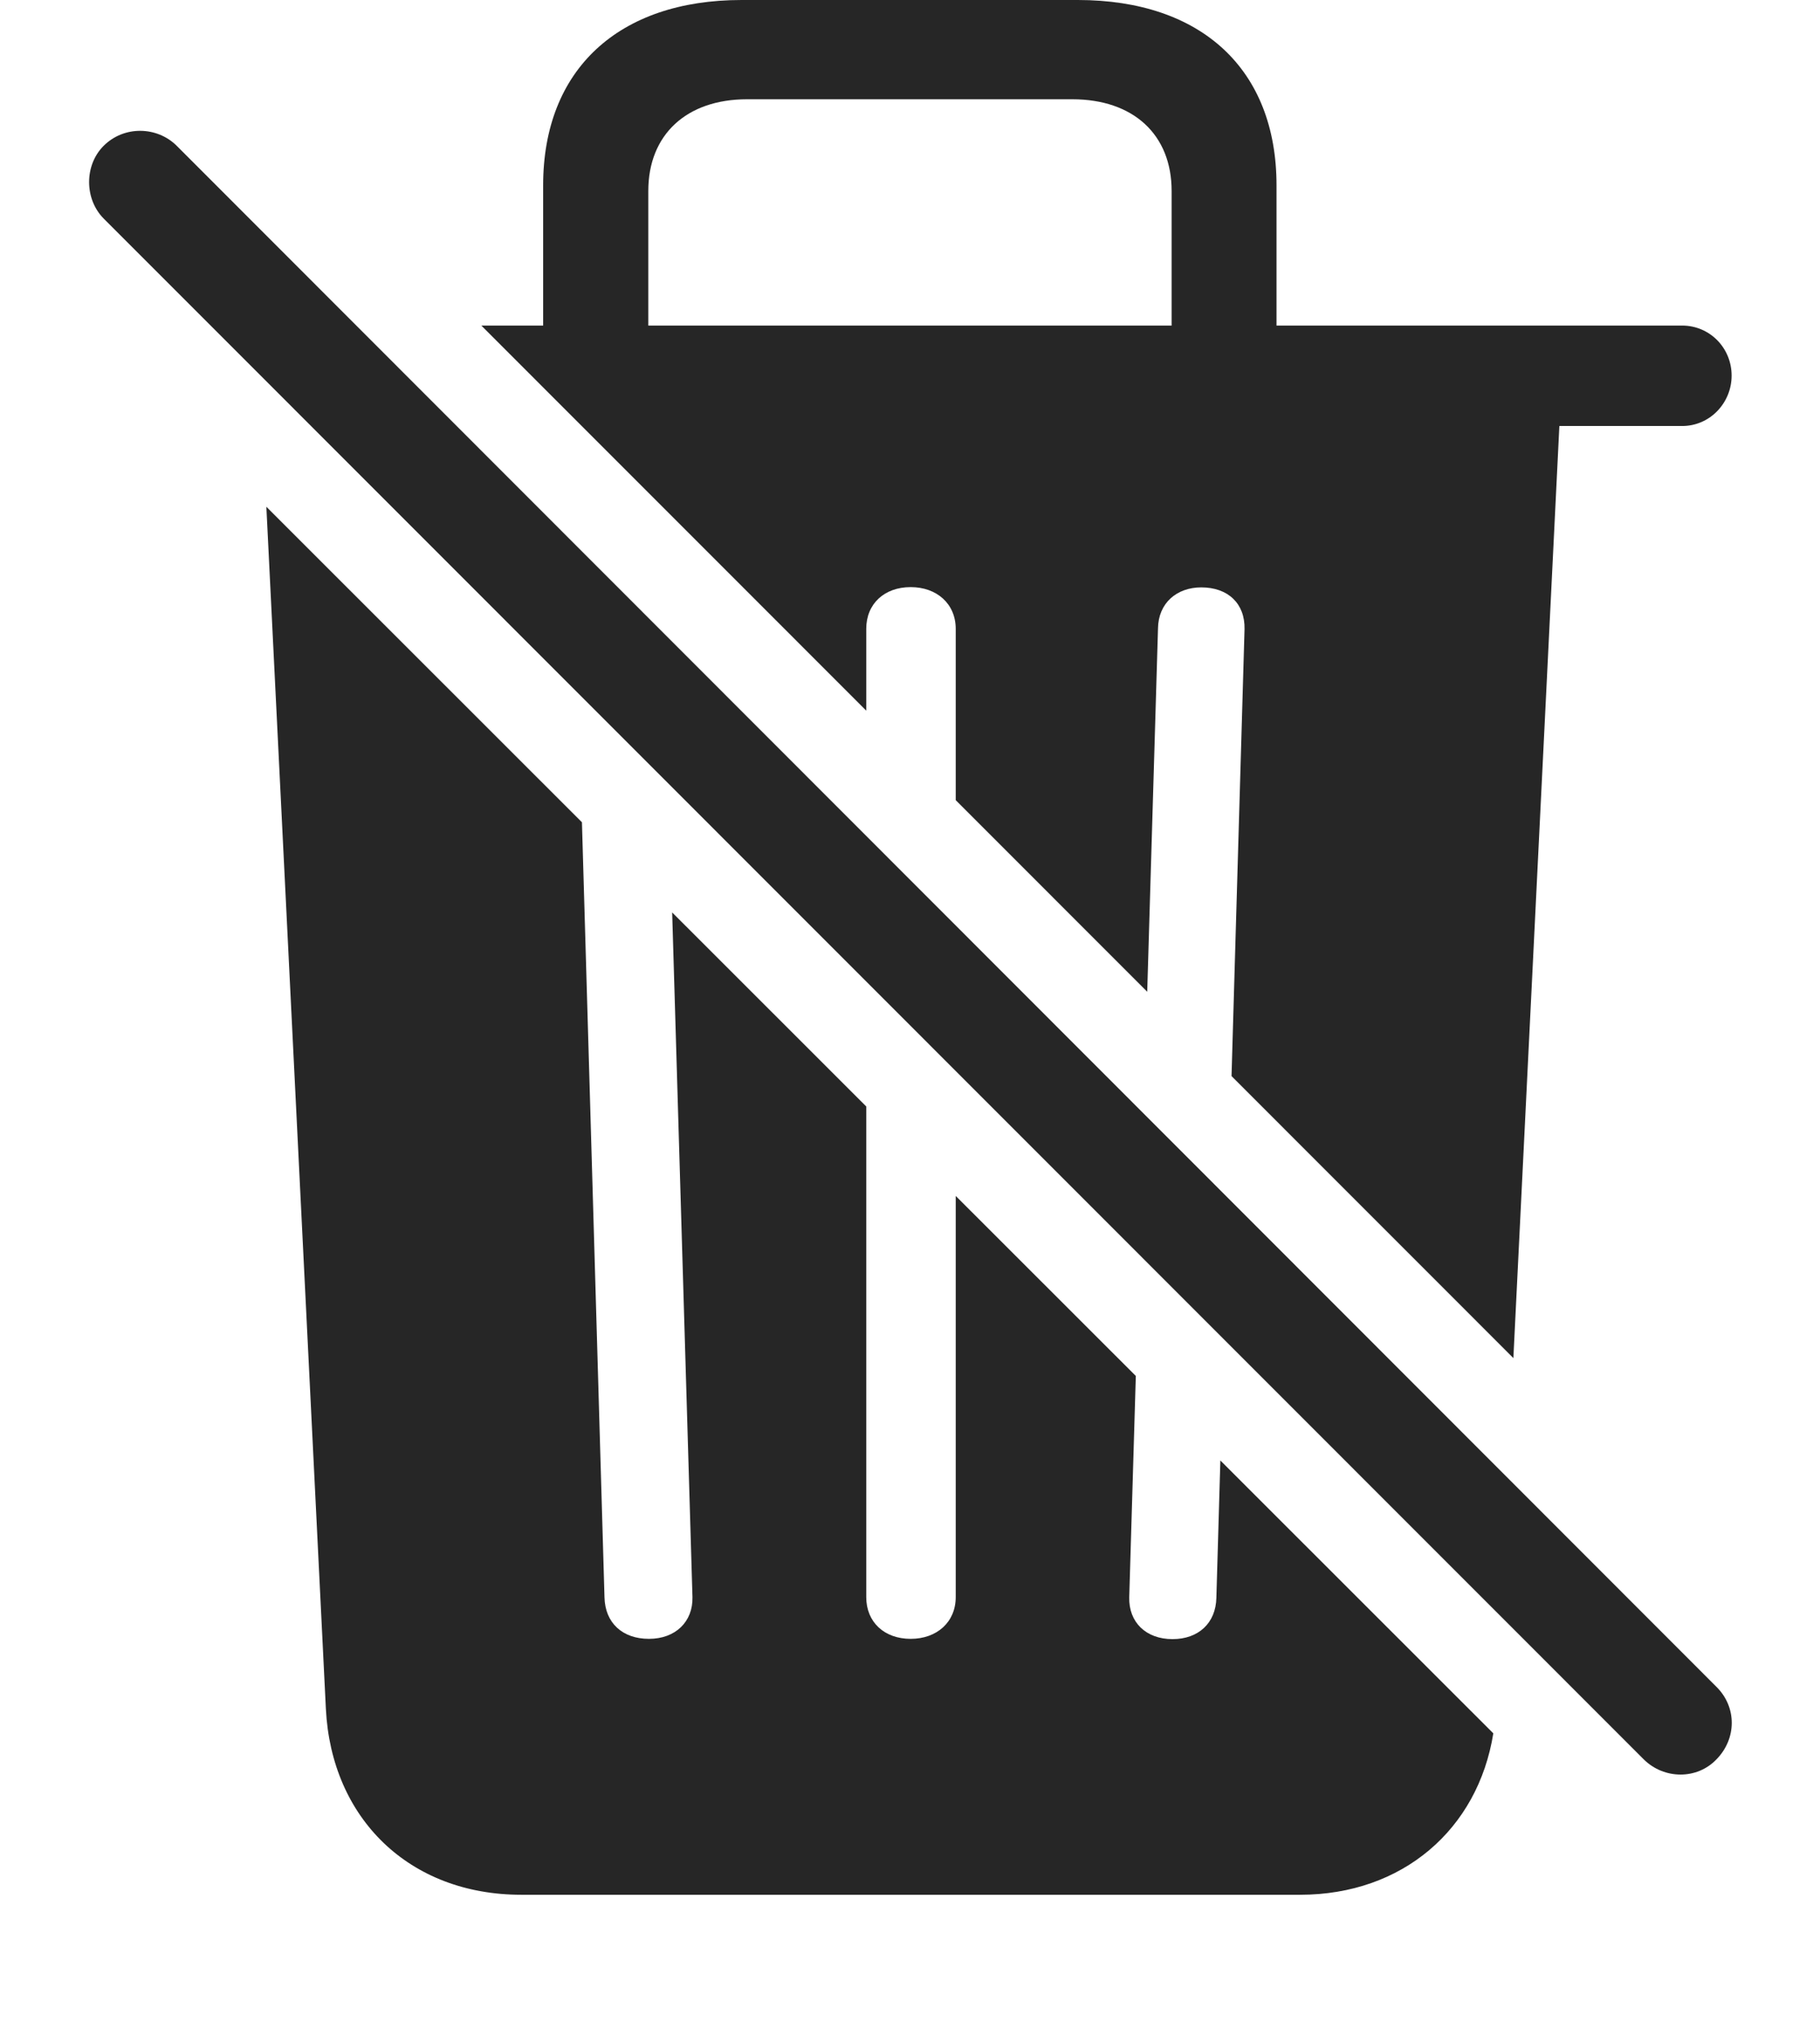 <?xml version="1.0" encoding="UTF-8"?>
<!--Generator: Apple Native CoreSVG 232.5-->
<!DOCTYPE svg
PUBLIC "-//W3C//DTD SVG 1.1//EN"
       "http://www.w3.org/Graphics/SVG/1.1/DTD/svg11.dtd">
<svg version="1.1" xmlns="http://www.w3.org/2000/svg" xmlns:xlink="http://www.w3.org/1999/xlink" width="103.444" height="115.706">
 <g>
  <rect height="115.706" opacity="0" width="103.444" x="0" y="0"/>
  <path d="M33.076 46.724L34.358 90.767C34.391 92.213 35.373 93.124 36.884 93.124C38.395 93.124 39.392 92.149 39.358 90.751L38.204 51.848L49.235 62.873L49.235 90.751C49.235 92.18 50.266 93.124 51.761 93.124C53.242 93.124 54.321 92.18 54.321 90.751L54.321 67.957L64.557 78.186L64.183 90.767C64.15 92.18 65.131 93.14 66.642 93.14C68.119 93.14 69.101 92.228 69.135 90.797L69.362 82.989L84.876 98.494C84.001 103.964 79.694 107.666 73.901 107.666L29.625 107.666C23.272 107.666 18.833 103.34 18.522 97.099L15.139 28.796ZM72.554 10.529L72.554 18.5L95.61 18.5C97.173 18.5 98.421 19.766 98.421 21.344C98.421 22.892 97.189 24.207 95.61 24.207L88.63 24.207L86.016 77.17L69.997 61.147L70.736 35.751C70.77 34.307 69.806 33.377 68.277 33.377C66.879 33.377 65.837 34.273 65.818 35.705L65.205 56.354L54.321 45.468L54.321 35.735C54.321 34.307 53.242 33.362 51.761 33.362C50.266 33.362 49.235 34.307 49.235 35.735L49.235 40.381L27.358 18.5L30.871 18.5L30.871 10.529C30.871 3.949 35.161 0 42.148 0L61.262 0C68.297 0 72.554 3.949 72.554 10.529ZM42.458 5.641C39.028 5.641 36.848 7.644 36.848 10.851L36.848 18.5L66.592 18.5L66.592 10.851C66.592 7.644 64.412 5.641 60.952 5.641Z" fill="#000000" fill-opacity="0.85"/>
  <path d="M93.429 99.976C94.595 101.123 96.458 101.123 97.556 99.976C98.718 98.795 98.721 96.996 97.556 95.849L10.048 8.289C8.931 7.172 7.05 7.127 5.888 8.289C4.79 9.387 4.79 11.302 5.888 12.415Z" fill="#000000" fill-opacity="0.85"/>
 </g>
</svg>
